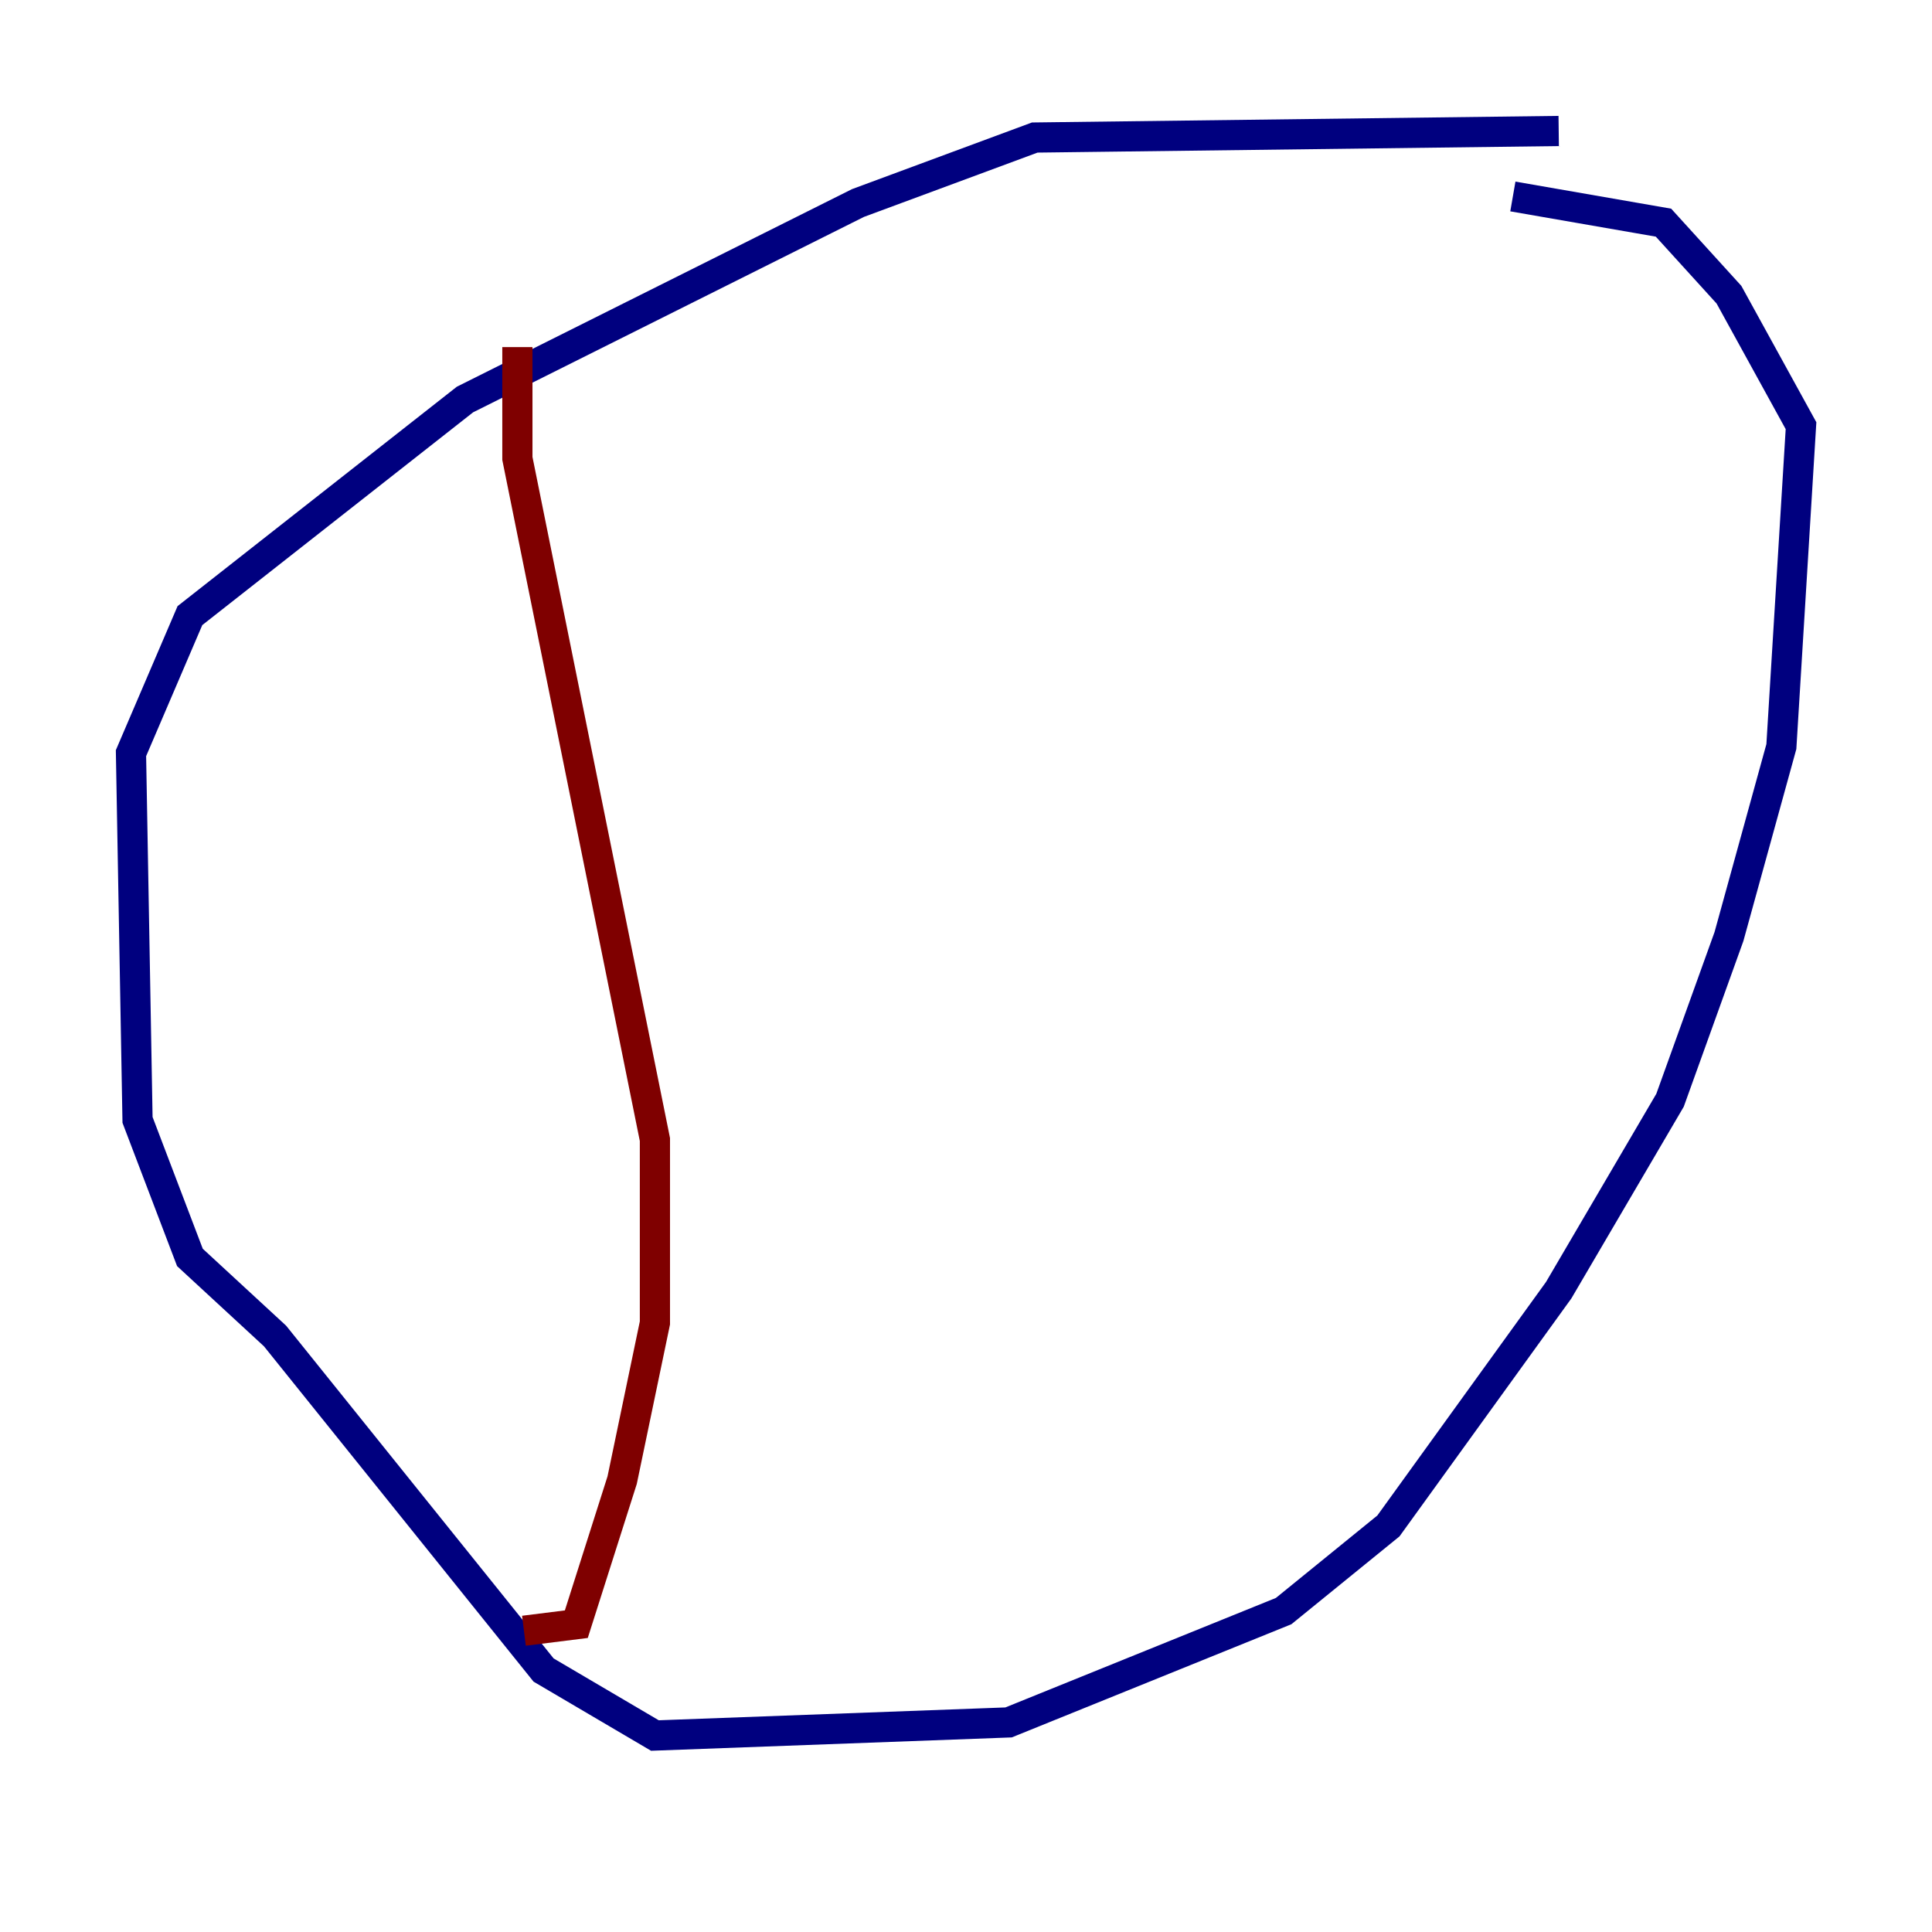 <?xml version="1.0" encoding="utf-8" ?>
<svg baseProfile="tiny" height="128" version="1.2" viewBox="0,0,128,128" width="128" xmlns="http://www.w3.org/2000/svg" xmlns:ev="http://www.w3.org/2001/xml-events" xmlns:xlink="http://www.w3.org/1999/xlink"><defs /><polyline fill="none" points="103.268,8.678 68.556,9.112 56.841,13.451 30.807,26.468 12.583,40.786 8.678,49.898 9.112,74.197 12.583,83.308 18.224,88.515 36.014,110.644 43.39,114.983 66.82,114.115 85.044,106.739 91.986,101.098 103.268,85.478 110.644,72.895 114.549,62.047 118.02,49.464 119.322,28.203 114.549,19.525 110.21,14.752 100.231,13.017" stroke="#00007f" stroke-width="2" /><polyline fill="none" points="34.278,22.997 34.278,30.373 43.39,75.498 43.39,87.647 41.22,98.061 38.183,107.607 34.712,108.041" stroke="#7f0000" stroke-width="2" /></svg>